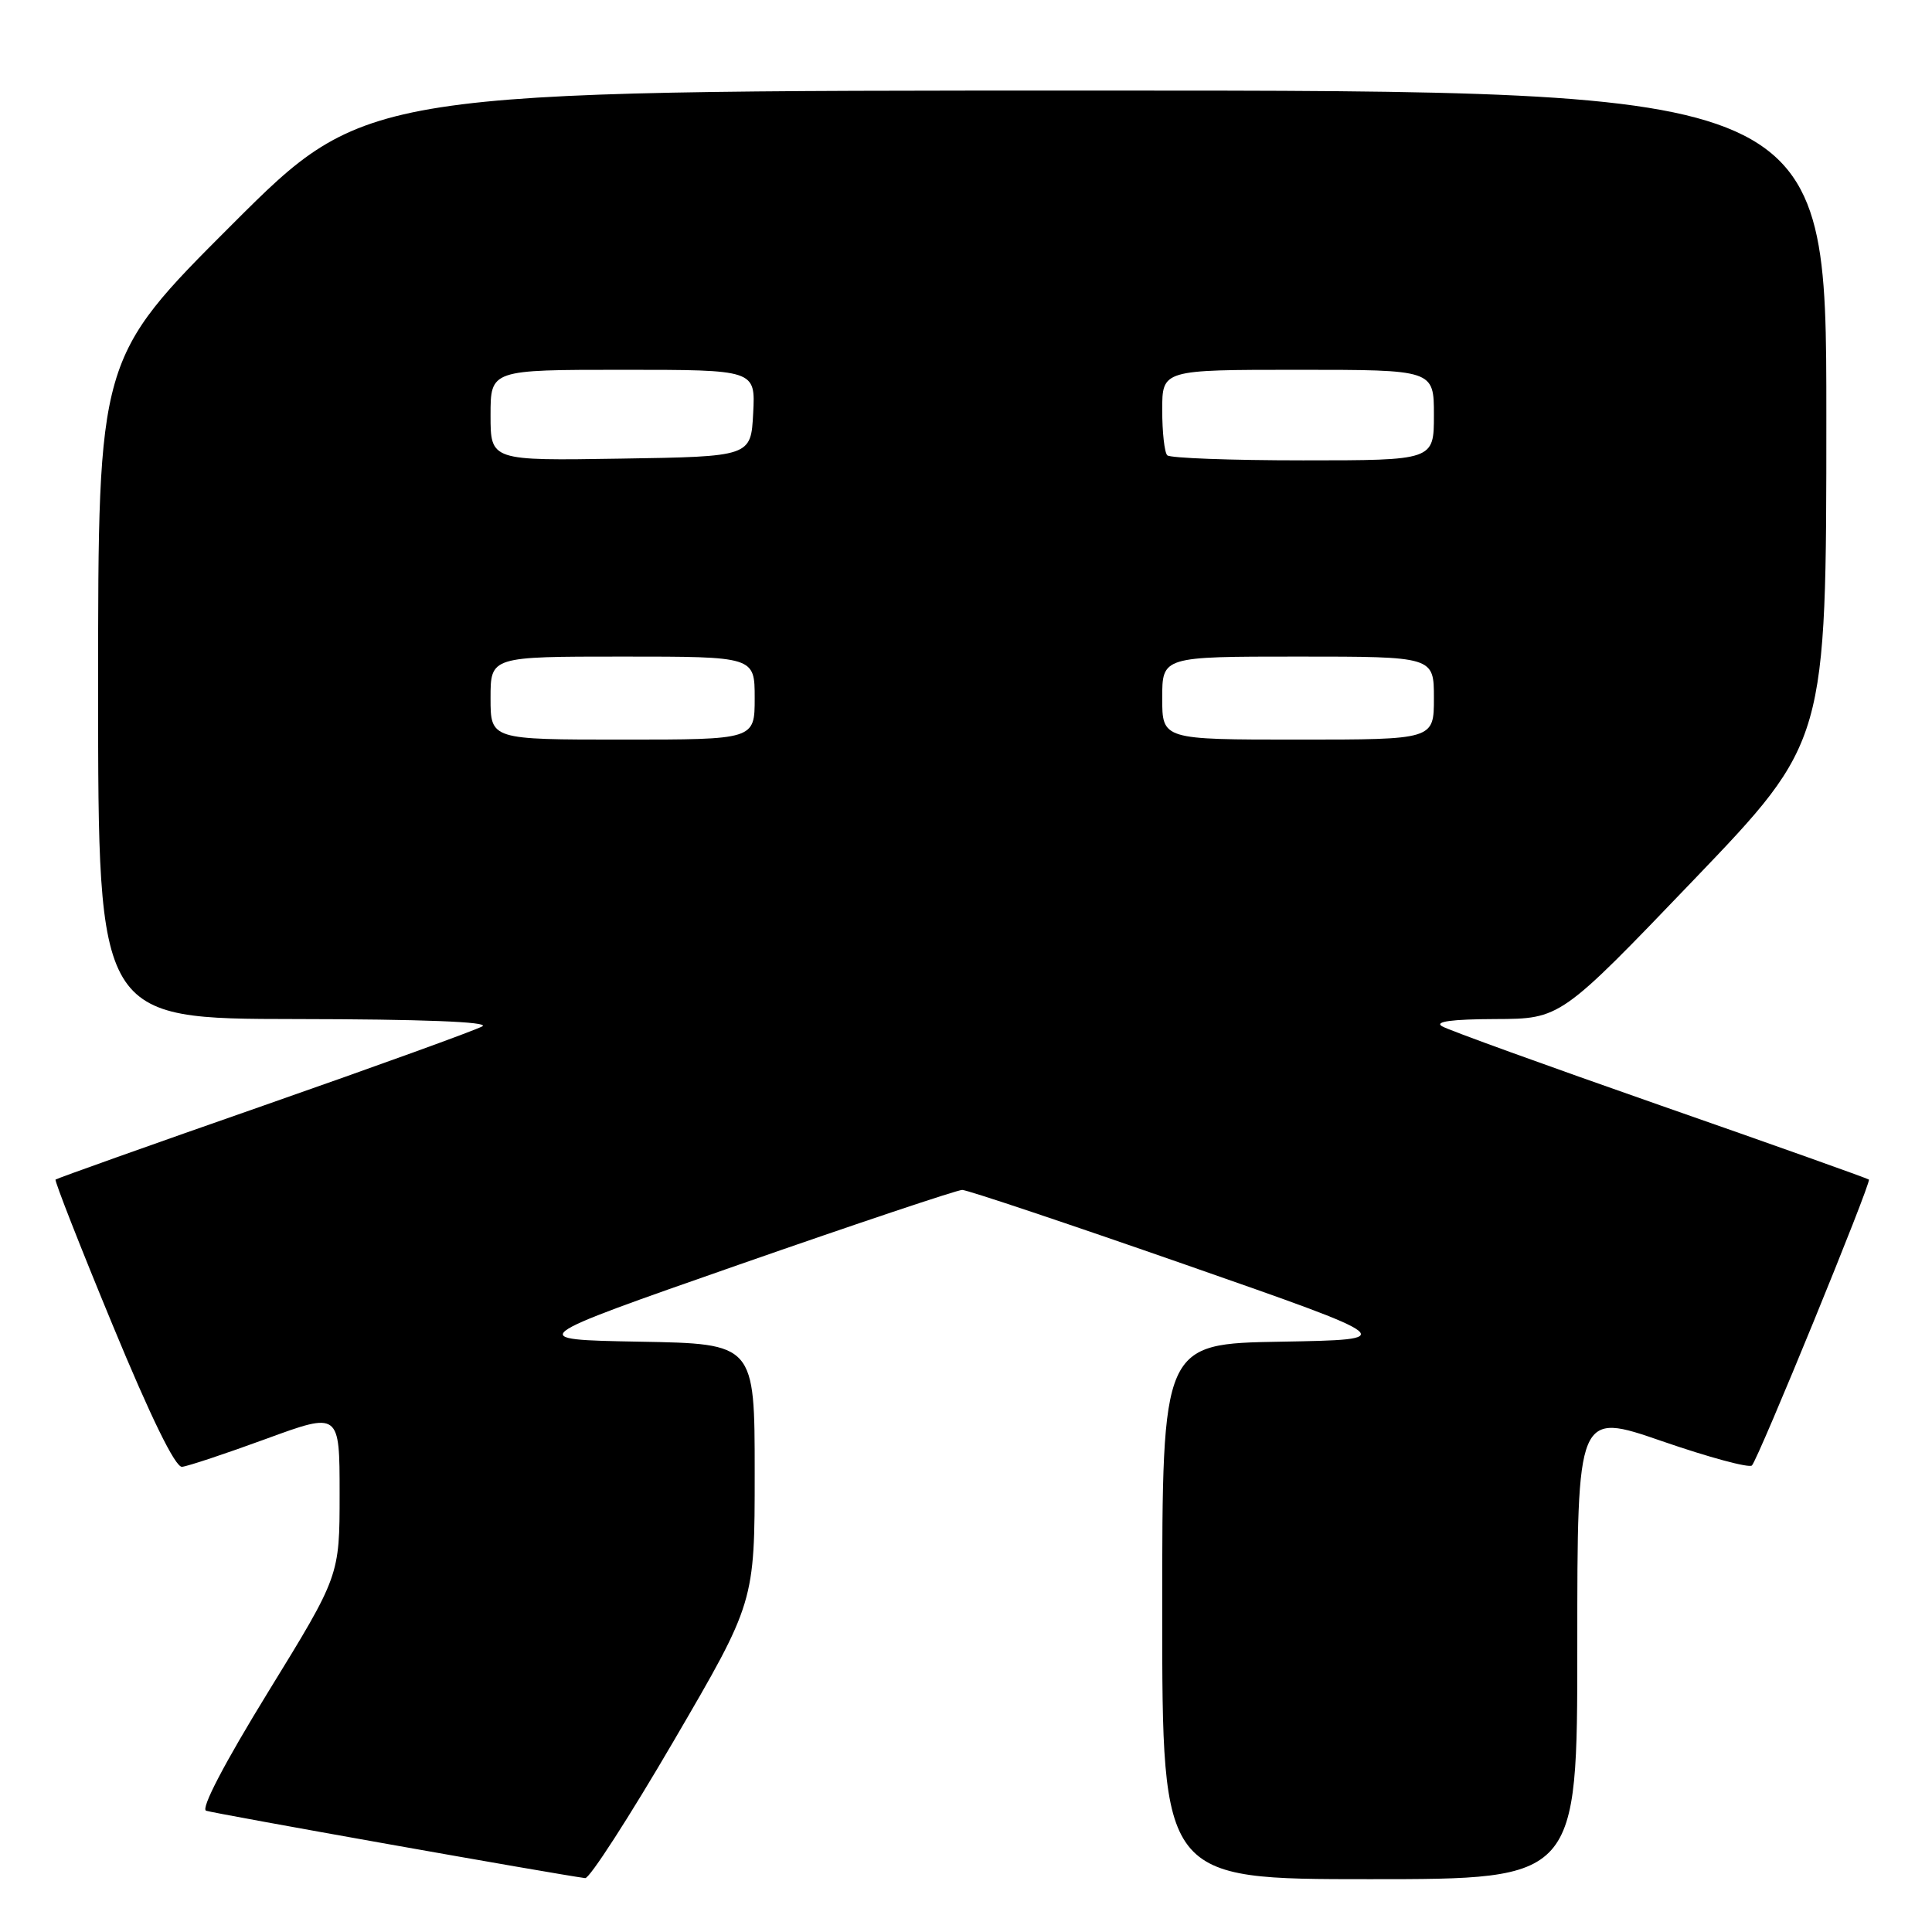 <?xml version="1.0" encoding="UTF-8" standalone="no"?>
<!DOCTYPE svg PUBLIC "-//W3C//DTD SVG 1.1//EN" "http://www.w3.org/Graphics/SVG/1.1/DTD/svg11.dtd" >
<svg xmlns="http://www.w3.org/2000/svg" xmlns:xlink="http://www.w3.org/1999/xlink" version="1.1" viewBox="0 0 256 256">
 <g >
 <path fill="currentColor"
d=" M 89.29 230.65 C 100.00 212.30 100.00 212.30 100.00 195.18 C 100.00 178.05 100.00 178.05 84.75 177.78 C 69.50 177.50 69.50 177.50 97.90 167.58 C 113.52 162.13 126.84 157.67 127.50 157.67 C 128.16 157.67 141.48 162.13 157.10 167.58 C 185.50 177.50 185.50 177.50 169.75 177.78 C 154.00 178.05 154.00 178.05 154.00 213.53 C 154.00 249.00 154.00 249.00 181.50 249.00 C 209.00 249.00 209.00 249.00 209.00 218.04 C 209.00 187.08 209.00 187.08 220.25 190.97 C 226.44 193.11 231.79 194.55 232.14 194.18 C 233.02 193.25 247.99 156.66 247.64 156.30 C 247.48 156.15 235.05 151.72 220.01 146.47 C 204.97 141.21 191.95 136.50 191.08 135.99 C 190.02 135.37 192.36 135.05 198.14 135.03 C 206.78 135.00 206.78 135.00 224.39 116.63 C 242.00 98.26 242.00 98.26 242.00 55.13 C 242.00 12.00 242.00 12.00 145.26 12.00 C 48.52 12.00 48.52 12.00 30.76 29.74 C 13.00 47.48 13.00 47.48 13.00 91.24 C 13.00 135.00 13.00 135.00 39.25 135.03 C 55.83 135.05 64.92 135.40 63.92 135.99 C 63.05 136.50 50.03 141.21 34.99 146.47 C 19.95 151.72 7.52 156.15 7.36 156.30 C 7.21 156.46 10.60 165.12 14.91 175.54 C 19.97 187.79 23.23 194.45 24.12 194.36 C 24.88 194.29 29.89 192.62 35.25 190.66 C 45.00 187.09 45.00 187.09 45.00 197.94 C 45.00 208.80 45.00 208.80 35.56 224.15 C 29.74 233.62 26.58 239.67 27.31 239.93 C 28.27 240.28 73.71 248.36 77.54 248.86 C 78.11 248.94 83.40 240.74 89.29 230.65 Z  M 65.00 92.50 C 65.00 87.00 65.00 87.00 82.50 87.00 C 100.00 87.00 100.00 87.00 100.00 92.50 C 100.00 98.00 100.00 98.00 82.50 98.00 C 65.00 98.00 65.00 98.00 65.00 92.50 Z  M 154.00 92.50 C 154.00 87.00 154.00 87.00 172.00 87.00 C 190.00 87.00 190.00 87.00 190.00 92.50 C 190.00 98.00 190.00 98.00 172.00 98.00 C 154.00 98.00 154.00 98.00 154.00 92.50 Z  M 65.00 55.02 C 65.00 49.00 65.00 49.00 82.55 49.00 C 100.10 49.00 100.10 49.00 99.80 54.75 C 99.50 60.50 99.50 60.50 82.25 60.77 C 65.00 61.05 65.00 61.05 65.00 55.02 Z  M 154.67 60.33 C 154.30 59.97 154.00 57.27 154.00 54.33 C 154.00 49.00 154.00 49.00 172.00 49.00 C 190.00 49.00 190.00 49.00 190.00 55.00 C 190.00 61.00 190.00 61.00 172.67 61.00 C 163.13 61.00 155.03 60.70 154.67 60.33 Z "/>
</g>
</svg>